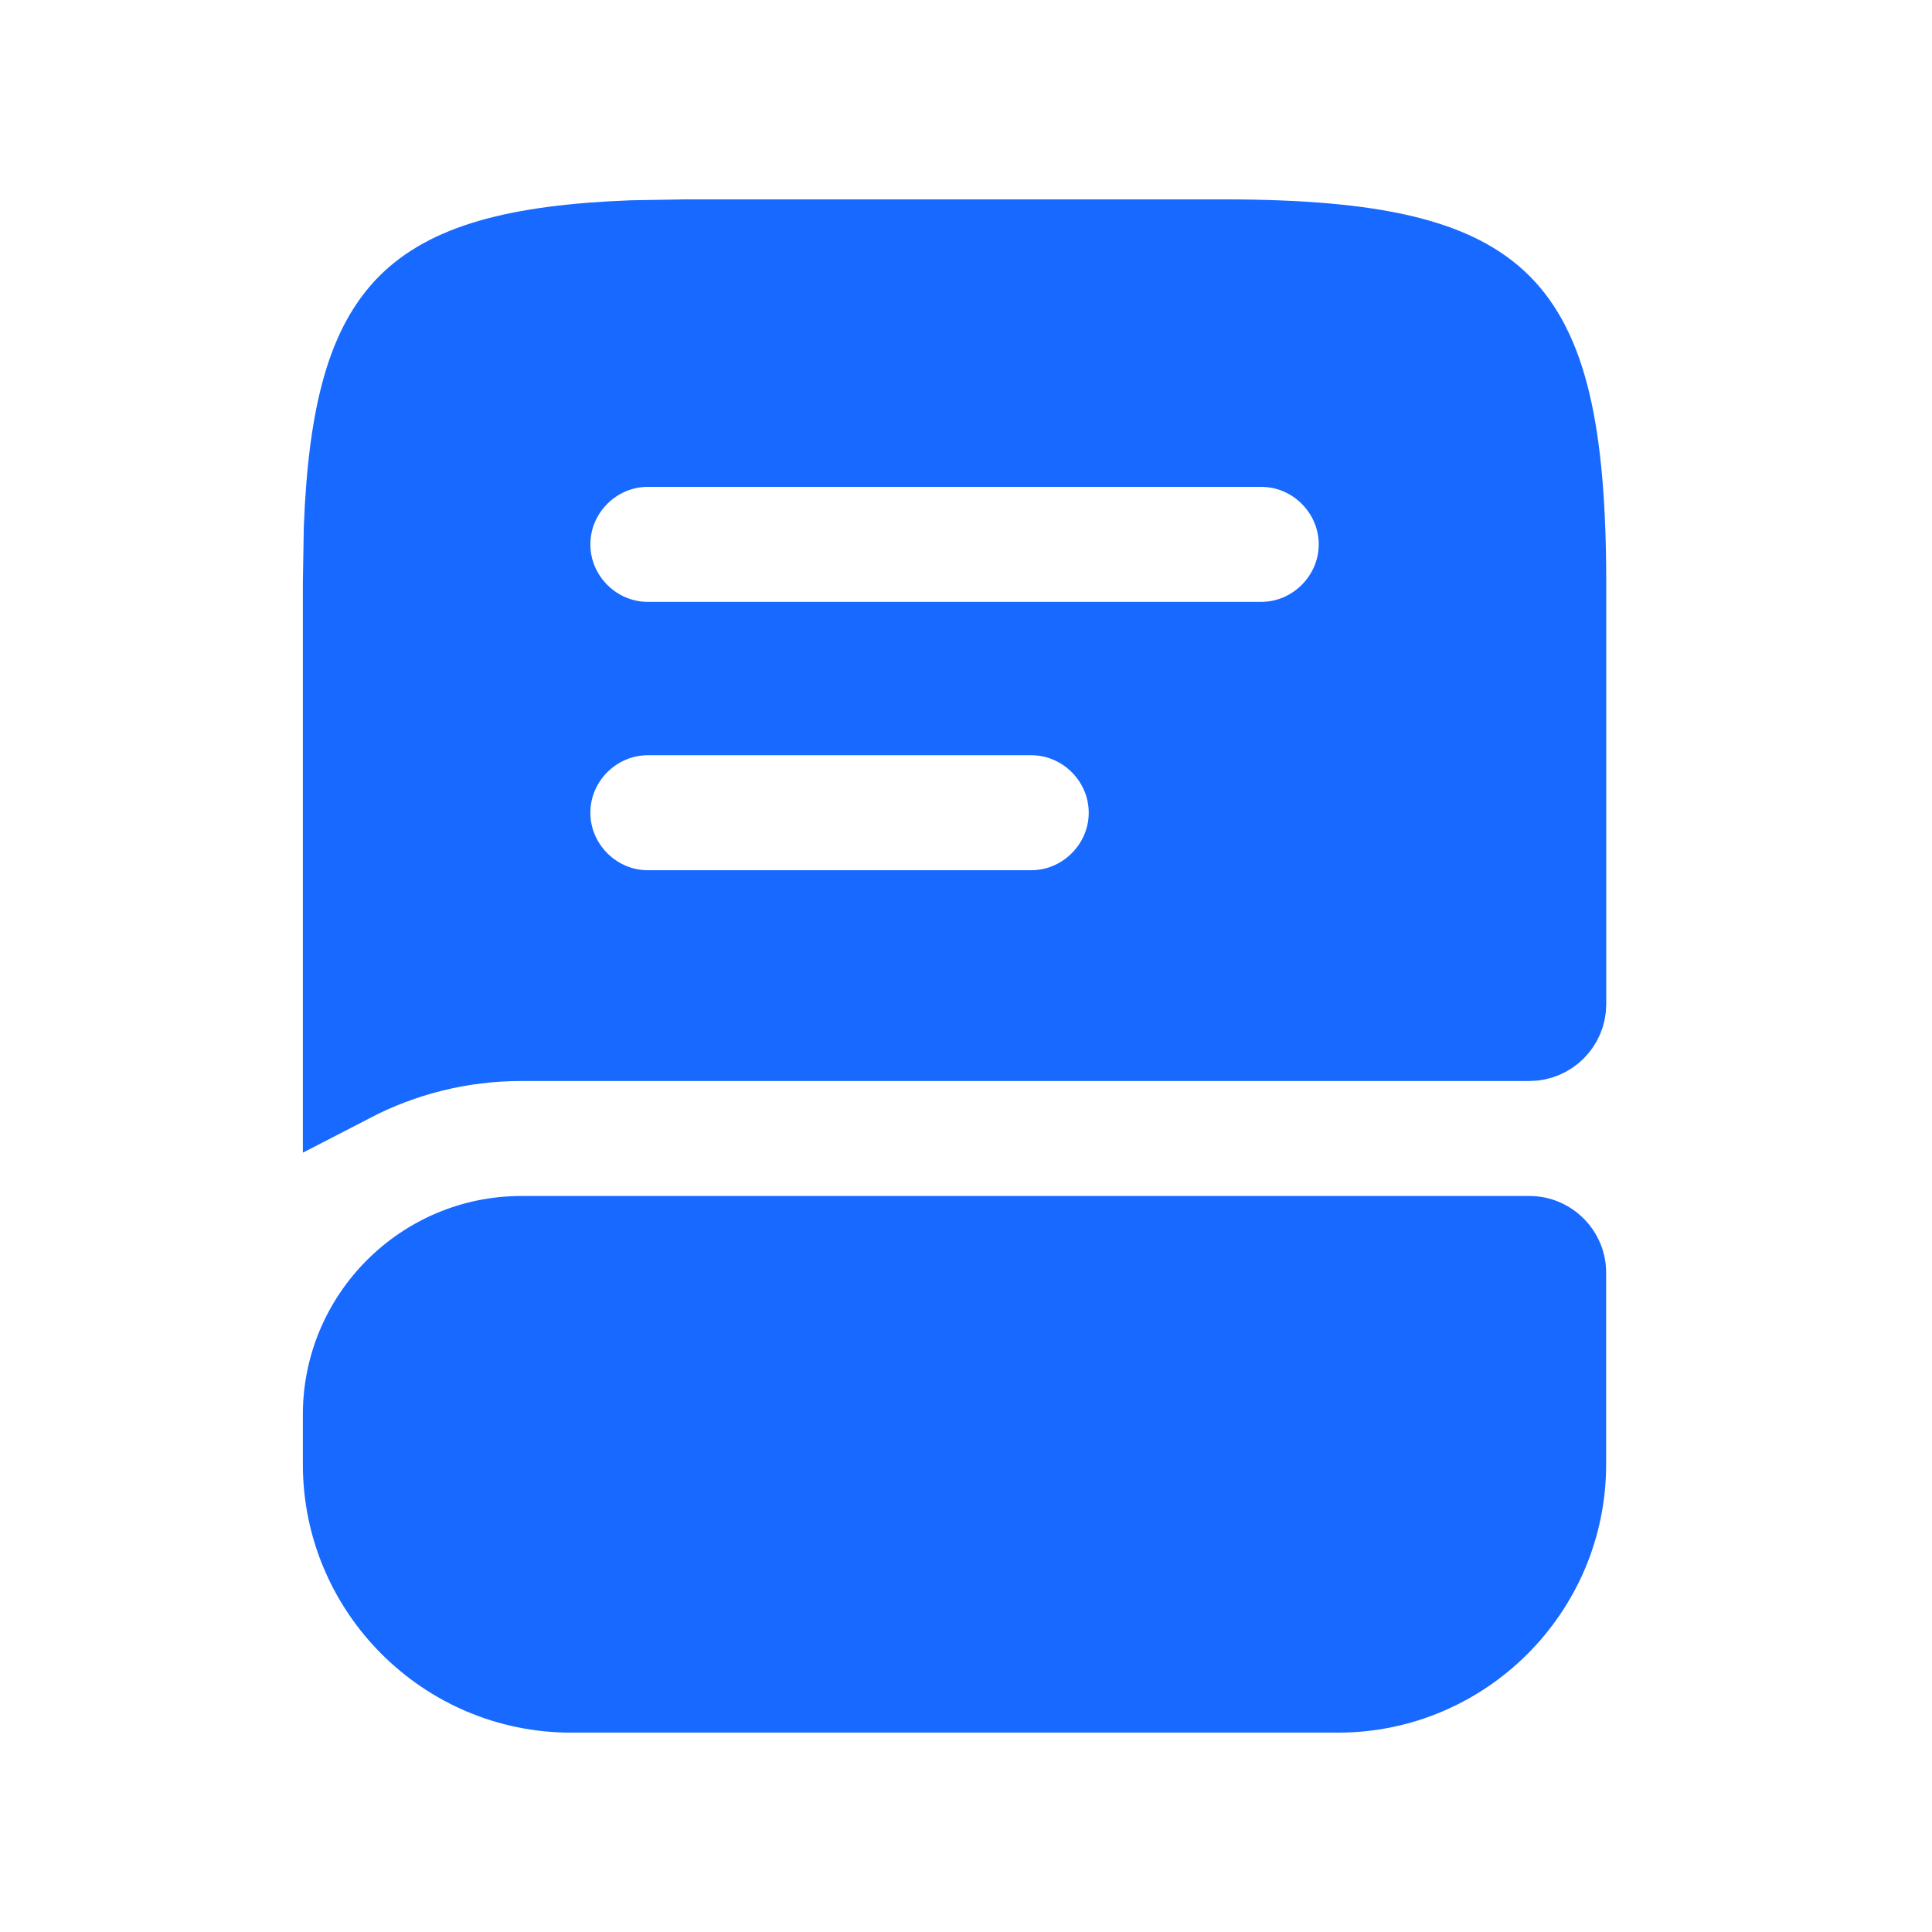 <svg width="21" height="21" viewBox="0 0 21 21" fill="none" xmlns="http://www.w3.org/2000/svg">
<path d="M17.458 13.833V15.917C17.458 17.525 16.15 18.833 14.542 18.833H6.208C4.6 18.833 3.292 17.525 3.292 15.917V15.375C3.292 14.067 4.358 13 5.667 13H16.625C17.083 13 17.458 13.375 17.458 13.833Z" fill="#1769FF"/>
<path d="M7.459 2.667H13.292C14.962 2.667 15.805 2.888 16.271 3.353C16.737 3.819 16.959 4.663 16.959 6.334V10.917C16.959 11.099 16.807 11.25 16.625 11.25H5.667C4.992 11.25 4.354 11.416 3.792 11.707V6.334L3.802 5.745C3.851 4.458 4.071 3.761 4.478 3.353C4.886 2.946 5.583 2.726 6.87 2.677L7.459 2.667ZM7.042 7.709C6.424 7.709 5.917 8.216 5.917 8.834C5.917 9.451 6.424 9.959 7.042 9.959H11.209C11.826 9.959 12.334 9.451 12.334 8.834C12.334 8.216 11.826 7.709 11.209 7.709H7.042ZM7.042 4.792C6.424 4.792 5.917 5.299 5.917 5.917C5.917 6.535 6.424 7.042 7.042 7.042H13.709C14.326 7.042 14.834 6.534 14.834 5.917C14.834 5.299 14.326 4.792 13.709 4.792H7.042Z" fill="#1769FF" stroke="#1769FF"/>
</svg>
